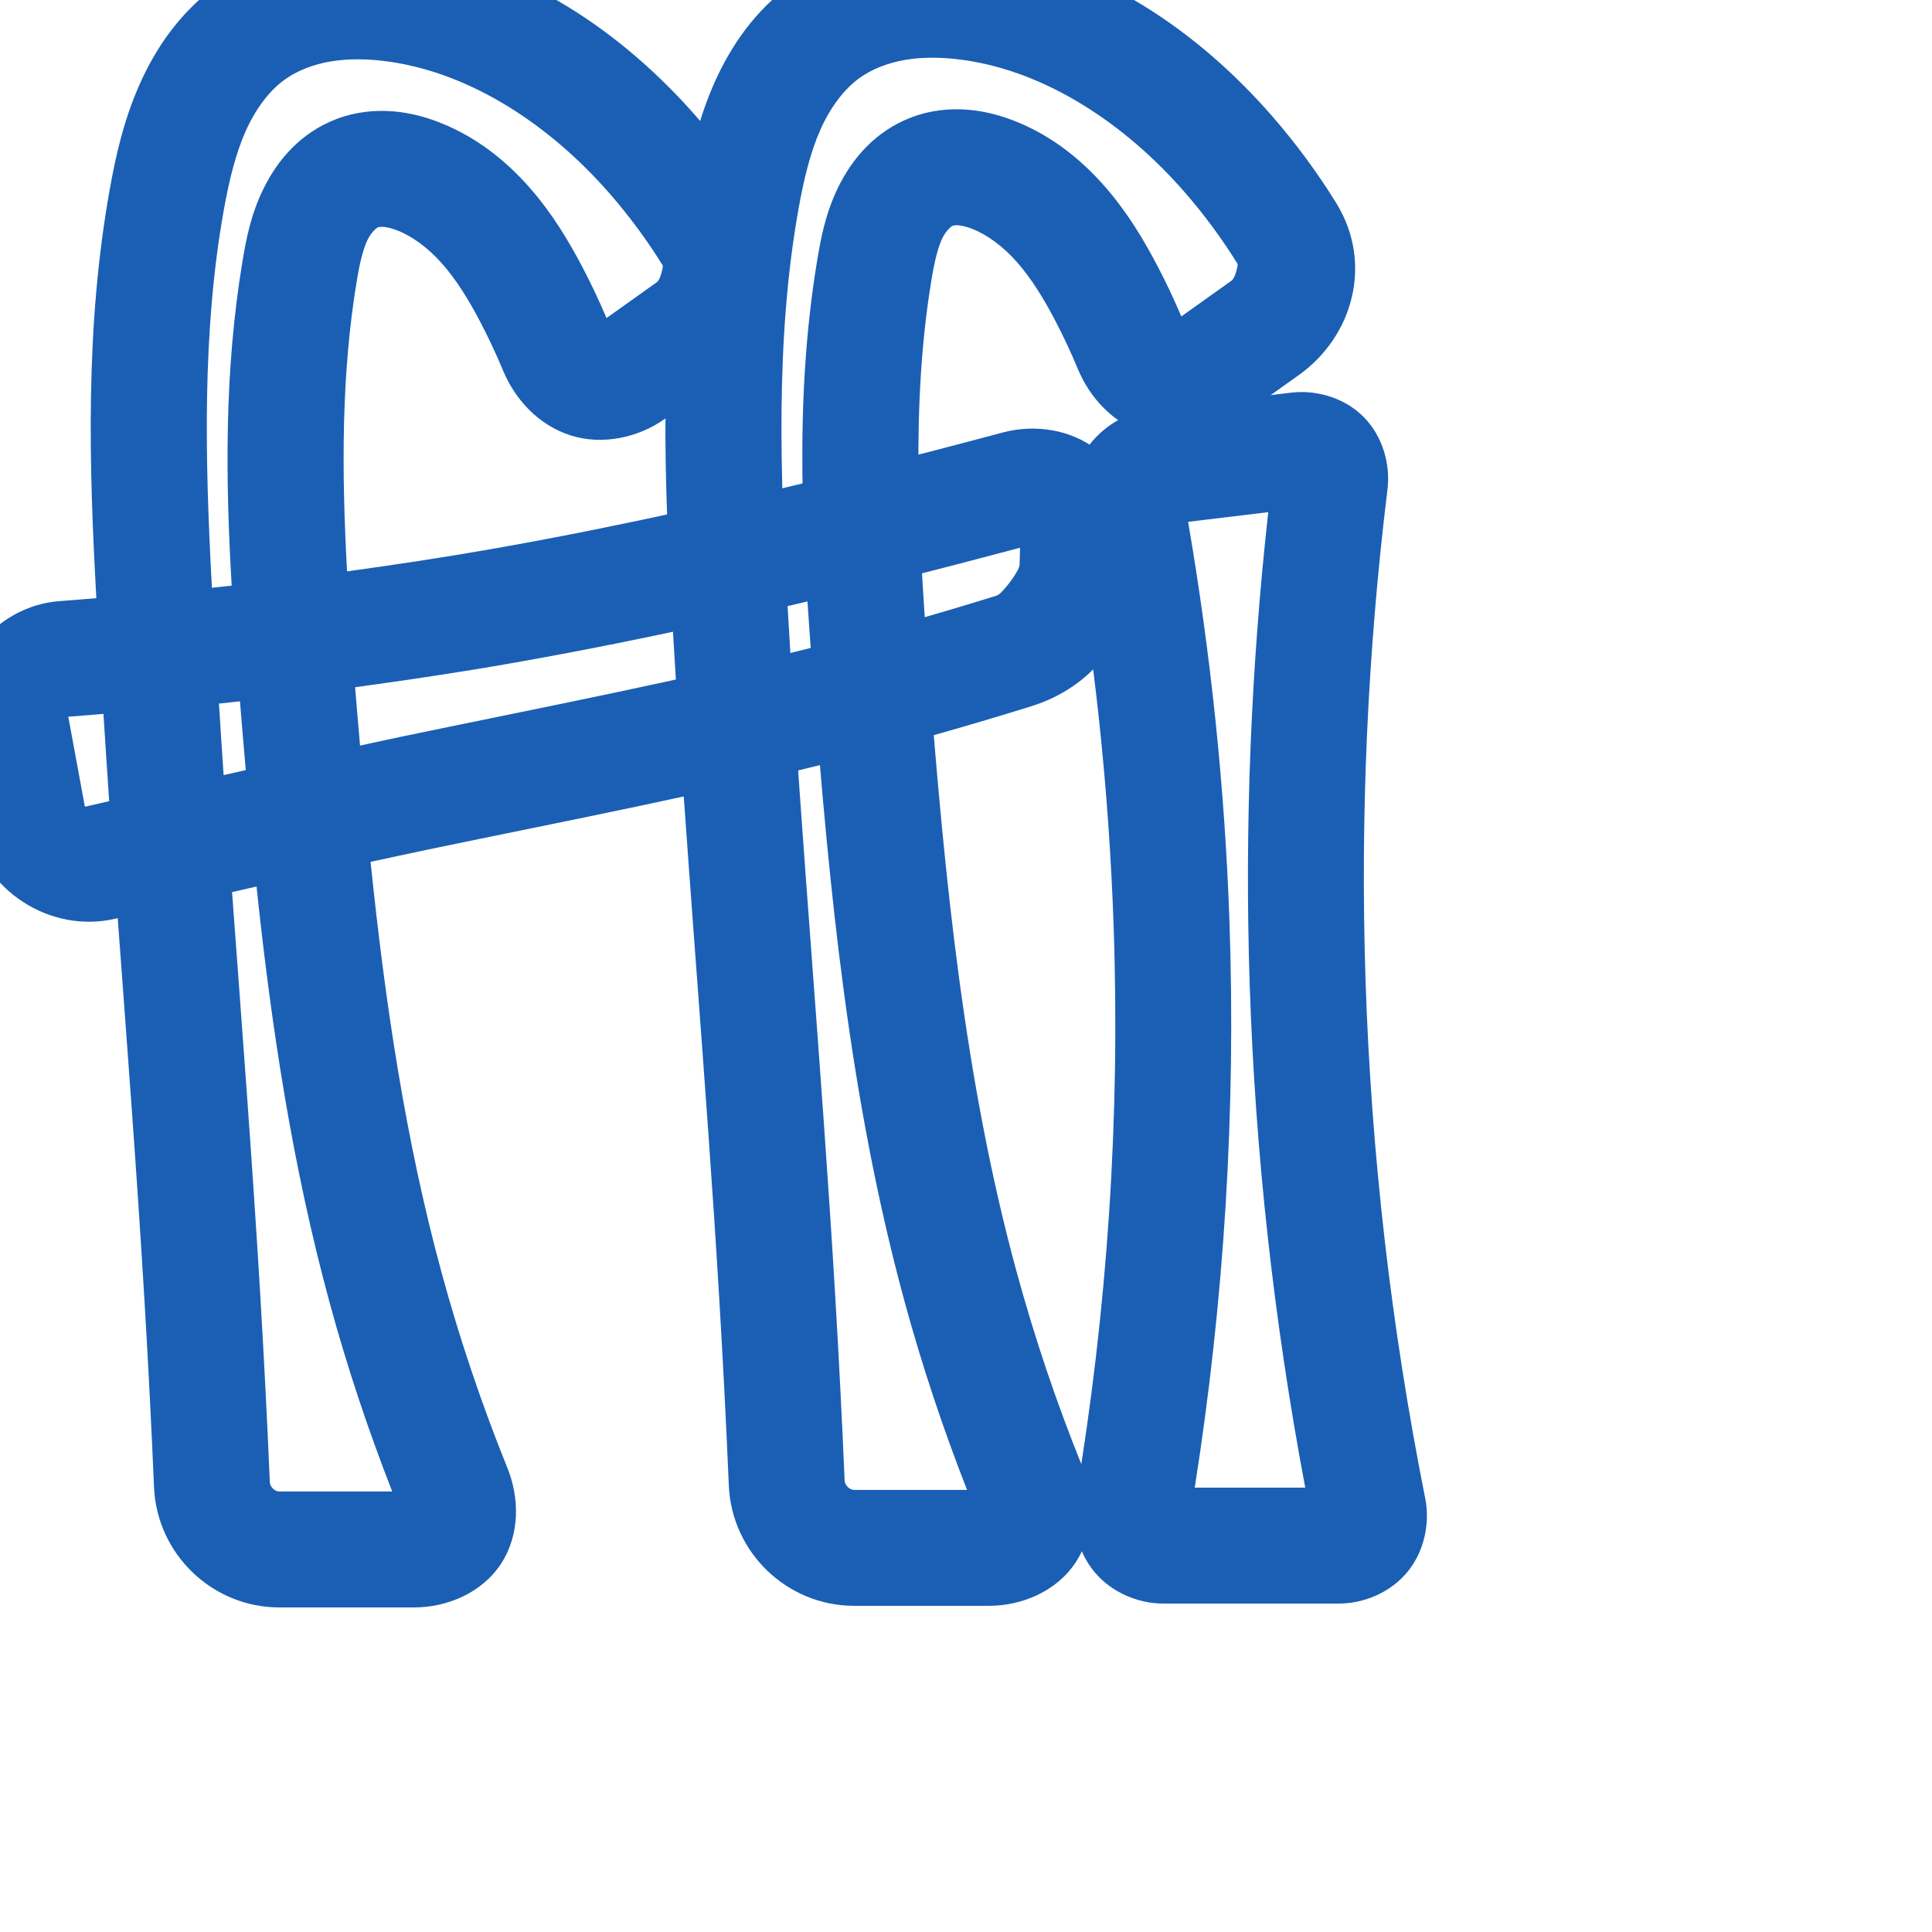 <svg:svg xmlns:cc="http://creativecommons.org/ns#" xmlns:dc="http://purl.org/dc/elements/1.1/" xmlns:inkscape="http://www.inkscape.org/namespaces/inkscape" xmlns:rdf="http://www.w3.org/1999/02/22-rdf-syntax-ns#" xmlns:sodipodi="http://sodipodi.sourceforge.net/DTD/sodipodi-0.dtd" xmlns:svg="http://www.w3.org/2000/svg" xml:space="preserve" width="1000" height="1000" version="1.1" style="clip-rule:evenodd;fill-rule:evenodd;image-rendering:optimizeQuality;shape-rendering:geometricPrecision;text-rendering:geometricPrecision" viewBox="0 0 1000 1000" id="svg10" sodipodi:docname="ffi.svg" inkscape:version="1.0.2 (e86c870879, 2021-01-15)"><sodipodi:namedview pagecolor="#ffffff" bordercolor="#666666" borderopacity="1" objecttolerance="10" gridtolerance="10" guidetolerance="10" inkscape:pageopacity="0" inkscape:pageshadow="2" inkscape:window-width="1920" inkscape:window-height="1007" id="namedview12" showgrid="false" inkscape:zoom="0.84890884" inkscape:cx="200.74349" inkscape:cy="382.24804" inkscape:window-x="1920" inkscape:window-y="0" inkscape:window-maximized="1" inkscape:current-layer="svg10" showguides="true" inkscape:guide-bbox="true" inkscape:document-rotation="0" inkscape:pagecheckerboard="0"><sodipodi:guide position="0,1000" orientation="0,1" id="guide16" inkscape:label="" inkscape:locked="true" inkscape:color="rgb(0,0,255)" /><sodipodi:guide position="1763.312,2036.169" orientation="1000,0" id="guide18" /><sodipodi:guide position="0,200" orientation="0,1" id="guide20" inkscape:label="base" inkscape:locked="true" inkscape:color="rgb(0,0,255)" /><inkscape:grid type="xygrid" id="grid24" originx="-473.376" originy="-489.692" /><sodipodi:guide position="0,0" orientation="0,1" id="guide34" inkscape:label="bottom" inkscape:locked="true" inkscape:color="rgb(0,0,255)" /><sodipodi:guide position="225.051,1693.319" orientation="0,1" id="guide44" inkscape:label="" inkscape:locked="false" inkscape:color="rgb(0,0,255)" /><sodipodi:guide position="0,900" orientation="0,1" id="guide46" inkscape:label="" inkscape:locked="true" inkscape:color="rgb(0,0,255)" /><sodipodi:guide position="712.086,551.653" orientation="1,0" id="guide841" inkscape:label="width" />    <sodipodi:guide position="141.905,800.035" orientation="0,-1" id="guide851" /></sodipodi:namedview>
 <svg:defs id="defs4"><inkscape:path-effect effect="fillet_chamfer" id="path-effect862" is_visible="true" lpeversion="1" satellites_param="F,0,1,1,0,19.084,0,1 @ F,0,1,1,0,19.084,0,1 @ F,0,0,1,0,0,0,1 @ F,0,1,1,0,19.084,0,1 @ F,0,1,1,0,19.084,0,1 @ F,0,0,1,0,0,0,1" unit="px" method="auto" mode="F" radius="0" chamfer_steps="1" flexible="false" use_knot_distance="true" apply_no_radius="true" apply_with_radius="true" only_selected="true" hide_knots="false" /><inkscape:path-effect effect="spiro" id="path-effect860" is_visible="true" lpeversion="1" /><inkscape:path-effect effect="fillet_chamfer" id="path-effect880" is_visible="true" lpeversion="1" satellites_param="F,0,0,1,0,0,0,1 @ F,0,0,1,0,0,0,1 @ F,0,0,1,0,0,0,1 @ F,0,0,1,0,0,0,1 @ F,0,0,1,0,0,0,1 @ F,0,1,1,0,33.526,0,1 @ F,0,1,1,0,33.526,0,1 @ F,0,0,1,0,0,0,1 @ F,0,0,1,0,0,0,1 @ F,0,0,1,0,0,0,1 @ F,0,0,1,0,0,0,1 @ F,0,0,1,0,0,0,1 @ F,0,0,1,0,0,0,1 @ F,0,0,1,0,0,0,1 @ F,0,0,1,0,0,0,1 @ F,0,1,1,0,33.526,0,1 @ F,0,1,1,0,33.526,0,1 @ F,0,0,1,0,0,0,1 @ F,0,0,1,0,0,0,1 @ F,0,0,1,0,0,0,1 @ F,0,0,1,0,0,0,1" unit="px" method="auto" mode="F" radius="0" chamfer_steps="1" flexible="false" use_knot_distance="true" apply_no_radius="true" apply_with_radius="true" only_selected="true" hide_knots="false" /><inkscape:path-effect effect="spiro" id="path-effect878" is_visible="true" lpeversion="1" /><inkscape:path-effect effect="fillet_chamfer" id="path-effect854" is_visible="true" lpeversion="1" satellites_param="F,0,0,1,0,0,0,1 @ F,0,0,1,0,0,0,1 @ F,0,0,1,0,0,0,1 @ F,0,0,1,0,0,0,1 @ F,0,0,1,0,0,0,1 @ F,0,0,1,0,33.526,0,1 @ F,0,0,1,0,33.526,0,1 @ F,0,0,1,0,0,0,1 @ F,0,0,1,0,0,0,1 @ F,0,0,1,0,0,0,1 @ F,0,0,1,0,0,0,1 @ F,0,0,1,0,0,0,1 @ F,0,0,1,0,0,0,1 @ F,0,0,1,0,0,0,1 @ F,0,0,1,0,0,0,1 @ F,0,0,1,0,33.526,0,1 @ F,0,0,1,0,33.526,0,1 @ F,0,0,1,0,0,0,1 @ F,0,0,1,0,0,0,1 @ F,0,0,1,0,0,0,1 @ F,0,0,1,0,0,0,1 | F,0,0,1,0,33.526,0,1 @ F,0,0,1,0,33.526,0,1 @ F,0,0,1,0,0,0,1 @ F,0,1,1,0,2.908,0,1 @ F,0,0,1,0,33.526,0,1 @ F,0,0,1,0,33.526,0,1 @ F,0,0,1,0,0,0,1 @ F,0,0,1,0,0,0,1" unit="px" method="auto" mode="F" radius="0" chamfer_steps="1" flexible="false" use_knot_distance="true" apply_no_radius="true" apply_with_radius="true" only_selected="true" hide_knots="false" /><inkscape:path-effect effect="fillet_chamfer" id="path-effect853" is_visible="true" lpeversion="1" satellites_param="F,0,0,1,0,0,0,1 @ F,0,0,1,0,0,0,1 @ F,0,0,1,0,0,0,1 @ F,0,0,1,0,0,0,1 @ F,0,1,1,0,29.599,0,1 @ F,0,1,1,0,29.599,0,1 @ F,0,0,1,0,0,0,1 @ F,0,0,1,0,0,0,1 @ F,0,0,1,0,0,0,1 @ F,0,0,1,0,0,0,1 @ F,0,0,1,0,0,0,1 @ F,0,0,1,0,0,0,1 @ F,0,1,1,0,29.599,0,1 @ F,0,1,1,0,29.599,0,1 @ F,0,0,1,0,0,0,1 @ F,0,0,1,0,0,0,1 @ F,0,0,1,0,0,0,1 | F,0,1,1,0,29.599,0,1 @ F,0,1,1,0,29.599,0,1 @ F,0,0,1,0,0,0,1 @ F,0,1,1,0,29.599,0,1 @ F,0,1,1,0,29.599,0,1 @ F,0,0,1,0,0,0,1" unit="px" method="auto" mode="F" radius="0" chamfer_steps="1" flexible="false" use_knot_distance="true" apply_no_radius="true" apply_with_radius="true" only_selected="true" hide_knots="false" /><inkscape:path-effect effect="fillet_chamfer" id="path-effect852" is_visible="true" lpeversion="1" satellites_param="F,0,0,1,0,0,0,1 @ F,0,0,1,0,0,0,1 @ F,0,0,1,0,0,0,1 @ F,0,1,1,0,17.369,0,1 @ F,0,1,1,0,17.369,0,1 @ F,0,0,1,0,0,0,1 @ F,0,0,1,0,0,0,1 @ F,0,0,1,0,0,0,1 @ F,0,0,1,0,0,0,1 @ F,0,0,1,0,0,0,1 @ F,0,0,1,0,0,0,1 @ F,0,1,1,0,17.369,0,1 @ F,0,1,1,0,0,0,1 @ F,0,1,1,0,0,0,1 @ F,0,1,1,0,0,0,1 @ F,0,0,1,0,0,0,1 @ F,0,0,1,0,0,0,1 | F,0,1,1,0,17.369,0,1 @ F,0,1,1,0,17.369,0,1 @ F,0,1,1,0,0,0,1 @ F,0,1,1,0,17.369,0,1 @ F,0,1,1,0,17.369,0,1 @ F,0,1,1,0,0,0,1" unit="px" method="auto" mode="F" radius="0" chamfer_steps="1" flexible="false" use_knot_distance="true" apply_no_radius="true" apply_with_radius="true" only_selected="true" hide_knots="false" /><inkscape:path-effect effect="spiro" id="path-effect928" is_visible="true" lpeversion="1" /><inkscape:path-effect effect="spiro" id="path-effect921" is_visible="true" lpeversion="1" /><inkscape:path-effect effect="spiro" id="path-effect917" is_visible="true" lpeversion="1" /><inkscape:path-effect effect="spiro" id="path-effect849" is_visible="true" lpeversion="1" /><inkscape:path-effect effect="spiro" id="path-effect851" is_visible="true" lpeversion="1" />
  <svg:style type="text/css" id="style2">
   
    .fil0 {fill:#EF7F1A;fill-rule:nonzero}
   
  </svg:style>
 <inkscape:path-effect effect="spiro" id="path-effect1214" is_visible="true" lpeversion="1" /><inkscape:path-effect effect="spiro" id="path-effect1195" is_visible="true" lpeversion="1" /><inkscape:path-effect effect="spiro" id="path-effect992" is_visible="true" lpeversion="1" /><inkscape:path-effect effect="spiro" id="path-effect1060" is_visible="true" lpeversion="1" /><inkscape:path-effect effect="spiro" id="path-effect1047" is_visible="true" lpeversion="1" /><inkscape:path-effect effect="spiro" id="path-effect1085" is_visible="true" lpeversion="1" /><inkscape:path-effect effect="spiro" id="path-effect1286" is_visible="true" lpeversion="1" /></svg:defs>
 
<svg:g id="path919"><svg:path style="color:#000000;clip-rule:nonzero;fill:#1a5fb4;fill-rule:nonzero;stroke-linecap:round;stroke-linejoin:round;-inkscape-stroke:none;shape-rendering:auto" d="m 186.119,-29.314 c -8.16,-0.052 -16.496,0.528 -24.926,1.947 -16.948,2.854 -34.009,9.102 -49.113,20.035 C 93.194,6.339 80.591,24.891 72.244,43.697 63.969,62.344 59.837,81.03 56.746,98.324 44.014,169.576 46.044,240.685 49.867,309.617 c -6.242,0.471 -12.474,1.081 -18.721,1.496 -34.258,2.277 -61.173,36.298 -54.893,70.309 l 8.328,45.098 c 6.302,34.129 41.348,56.898 75.055,49 0.431,-0.101 0.864,-0.194 1.295,-0.295 4.923,66.499 9.982,132.814 13.912,198.98 1.891,31.845 3.52,63.706 4.883,95.578 C 81.205,804.361 109.842,832 144.561,832 h 69.885 c 16.649,0 34.849,-7.324 44.828,-22.525 9.979,-15.201 9.556,-34.316 3.393,-49.566 -13.358,-33.051 -24.761,-66.895 -34.125,-101.289 -18.721,-68.767 -29.275,-140.095 -36.732,-212.523 9.63,-2.049 19.24,-4.193 28.879,-6.199 72.597,-15.111 146.264,-29.138 219.631,-47.859 31.407,-8.014 62.601,-16.855 93.543,-26.51 32.641,-10.185 52.959,-37.897 53.857,-71.635 l 0.412,-15.525 c 0.453,-17.003 -6.55,-34.704 -20.312,-45.498 -13.763,-10.794 -32.517,-13.376 -48.898,-8.986 -23.059,6.18 -46.171,12.166 -69.33,17.959 -62.968,15.751 -126.095,30.017 -189.539,41.336 -1.537,0.274 -4.109,0.728 -5.646,0.998 -24.843,4.362 -49.788,8.107 -74.773,11.568 -2.836,-51.573 -3.026,-102.082 5.061,-150.574 1.571,-9.419 3.36,-16.621 5.605,-21.17 2.018,-4.089 4.878,-6.191 5.248,-6.332 0.213,-0.081 1.367,-0.364 3.031,-0.23 1.746,0.14 4.253,0.71 7.244,1.895 7.911,3.132 16.016,9.201 23.117,17.252 7.18,8.142 13.582,18.431 19.672,30.072 4.286,8.193 8.21,16.578 11.758,25.121 6.242,15.033 18.398,28.218 34.797,33.521 16.399,5.304 35.159,1.318 48.953,-8.512 l 30.672,-21.859 c 28.106,-20.029 38.572,-57.94 19.287,-89.07 -9.875,-15.942 -21.045,-31.079 -33.387,-45.217 -37.975,-43.503 -89.64,-79.375 -150.697,-88.113 -7.727,-1.106 -15.713,-1.79 -23.873,-1.842 z m -0.359,60.014 c 5.081,0.033 10.352,0.453 15.732,1.223 42.554,6.091 83.14,32.828 113.996,68.176 10.183,11.665 19.42,24.18 27.582,37.355 0.208,0.336 -1.05,7.151 -3.102,8.613 l -26.025,18.545 c -3.749,-8.729 -7.763,-17.345 -12.168,-25.766 -7.273,-13.905 -15.949,-28.469 -27.838,-41.949 -11.969,-13.571 -27.137,-25.871 -46.031,-33.352 -7.187,-2.845 -15.364,-5.178 -24.529,-5.914 -9.247,-0.742 -19.25,0.168 -29.262,3.996 -18.792,7.186 -30.556,21.507 -37.619,35.814 -6.836,13.847 -9.185,27.043 -10.988,37.859 -9.438,56.6 -8.812,112.898 -5.588,167.828 -3.412,0.373 -6.824,0.741 -10.238,1.098 -3.627,-66.925 -5.06,-132.733 6.129,-195.348 2.738,-15.322 6.11,-29.204 11.275,-40.842 5.094,-11.478 12.222,-21.009 20.176,-26.766 6.348,-4.595 14.729,-7.929 23.896,-9.473 4.627,-0.779 9.52,-1.133 14.602,-1.1 z m 342.213,252.814 -0.232,8.781 c -0.087,3.281 -9.041,15.11 -11.75,15.955 -29.938,9.341 -60.121,17.894 -90.508,25.648 -70.986,18.114 -143.766,32.01 -217.021,47.258 -7.376,1.535 -14.727,3.184 -22.098,4.744 -0.839,-10.066 -1.779,-20.093 -2.562,-30.184 27.062,-3.696 54.079,-7.722 80.98,-12.445 1.626,-0.285 4.182,-0.738 5.807,-1.027 65.249,-11.641 129.711,-26.223 193.562,-42.195 21.32,-5.333 42.586,-10.879 63.822,-16.535 z m -403.768,79.494 c 0.922,11.83 2.004,23.72 3.012,35.59 -3.83,0.847 -7.646,1.756 -11.475,2.609 -0.862,-12.355 -1.604,-24.69 -2.412,-37.035 3.627,-0.374 7.25,-0.772 10.875,-1.164 z m -70.654,6.502 c 0.989,15.064 1.901,30.147 2.963,45.186 -3.518,0.818 -7.048,1.582 -10.564,2.406 -2.349,0.55 -1.943,0.81 -2.365,-1.477 l -8.246,-44.66 c 6.077,-0.404 12.14,-0.999 18.213,-1.455 z m 79.232,89.352 c 7.594,72.063 18.493,144.359 37.865,215.518 9.011,33.098 19.883,65.674 32.367,97.621 h -58.455 c -2.313,0 -4.787,-2.361 -4.891,-4.781 -1.377,-32.204 -3.021,-64.396 -4.932,-96.572 -4.152,-69.907 -9.504,-139.49 -14.625,-208.898 4.226,-0.949 8.442,-1.946 12.67,-2.887 z" id="path24573" /></svg:g><svg:g id="path919-4"><svg:path style="color:#000000;fill:#1a5fb4;fill-rule:nonzero;stroke-linecap:round;stroke-linejoin:round;-inkscape-stroke:none" d="m 483.637,-30.145 c -8.16,-0.052 -16.496,0.526 -24.926,1.945 -16.948,2.854 -34.011,9.104 -49.115,20.037 -18.886,13.671 -31.487,32.223 -39.834,51.029 -8.275,18.646 -12.409,37.332 -15.5,54.627 -13.602,76.119 -10.468,152.175 -6.172,225.475 6.886,117.494 17.364,234.139 24.27,350.404 1.891,31.845 3.52,63.708 4.883,95.58 1.479,34.578 30.115,62.217 64.834,62.217 h 69.885 c 16.649,0 34.849,-7.324 44.828,-22.525 9.979,-15.201 9.558,-34.318 3.395,-49.568 -13.358,-33.051 -24.763,-66.895 -34.127,-101.289 -26.979,-99.099 -37.152,-203.46 -45.246,-308.873 -5.398,-70.304 -9.494,-139.266 1.396,-204.576 1.571,-9.419 3.362,-16.619 5.607,-21.168 2.018,-4.089 4.878,-6.191 5.248,-6.332 0.213,-0.081 1.365,-0.364 3.029,-0.23 1.746,0.14 4.253,0.709 7.244,1.893 7.911,3.132 16.018,9.203 23.119,17.254 7.18,8.142 13.581,18.429 19.67,30.07 4.286,8.193 8.21,16.58 11.758,25.123 6.242,15.033 18.4,28.216 34.799,33.52 16.399,5.304 35.157,1.318 48.951,-8.512 l 30.672,-21.857 C 700.41,174.068 710.876,136.155 691.592,105.025 681.716,89.084 670.546,73.948 658.205,59.811 620.23,16.308 568.565,-19.564 507.508,-28.303 c -7.727,-1.106 -15.711,-1.79 -23.871,-1.842 z m -0.359,60.012 c 5.081,0.033 10.35,0.455 15.73,1.225 42.554,6.091 83.14,32.828 113.996,68.176 10.183,11.665 19.42,24.18 27.582,37.355 0.208,0.336 -1.05,7.149 -3.102,8.611 l -26.023,18.545 c -3.749,-8.729 -7.765,-17.343 -12.17,-25.764 -7.273,-13.905 -15.949,-28.469 -27.838,-41.949 -11.969,-13.571 -27.137,-25.873 -46.031,-33.354 -7.187,-2.845 -15.362,-5.176 -24.527,-5.912 -9.247,-0.742 -19.25,0.166 -29.262,3.994 -18.792,7.186 -30.558,21.507 -37.621,35.814 -6.836,13.847 -9.183,27.043 -10.986,37.859 -12.395,74.334 -7.48,148.186 -2.039,219.039 8.153,106.183 18.41,214.373 47.178,320.041 9.011,33.098 19.884,65.674 32.369,97.621 h -58.457 c -2.313,0 -4.785,-2.361 -4.889,-4.781 -1.377,-32.204 -3.023,-64.396 -4.934,-96.572 -6.977,-117.473 -17.452,-234.105 -24.266,-350.359 -4.248,-72.48 -6.748,-143.774 5.338,-211.408 2.738,-15.322 6.11,-29.204 11.275,-40.842 5.094,-11.478 12.222,-21.009 20.176,-26.766 6.348,-4.595 14.729,-7.929 23.896,-9.473 4.627,-0.779 9.522,-1.135 14.604,-1.102 z" id="path24579" /></svg:g><svg:g id="path858"><svg:path style="color:#000000;clip-rule:nonzero;fill:#1a5fb4;fill-rule:nonzero;stroke-linecap:round;stroke-linejoin:round;-inkscape-stroke:none;shape-rendering:auto" d="m 673.215,202.916 c -1.667,0.016 -3.32,0.122 -4.947,0.318 l -72.998,8.807 c -26.519,3.2 -46.074,30.067 -41.381,56.145 12.524,69.59 20.055,140.086 22.51,210.75 3.453,99.411 -3.16,199.191 -19.689,297.281 -2.185,12.966 1.203,27.199 9.879,37.551 C 575.264,824.119 588.842,830 602.086,830 h 90.916 c 13.2,0 26.967,-5.906 35.617,-16.535 8.651,-10.629 11.616,-25.157 9.053,-38.021 -17.633,-88.506 -27.979,-178.473 -30.891,-268.67 -2.731,-84.609 1.078,-169.439 11.375,-253.465 1.586,-12.94 -2.445,-27.509 -12.316,-37.477 -8.637,-8.722 -20.957,-13.028 -32.625,-12.916 z m -16.766,62.178 C 647.465,345.937 644.188,427.408 646.812,508.709 649.642,596.38 659.335,683.805 675.592,770 h -57.199 c 15.262,-96.86 21.374,-195.146 17.971,-293.146 -2.407,-69.303 -9.678,-138.408 -21.396,-206.754 z" id="path24585" /></svg:g></svg:svg>